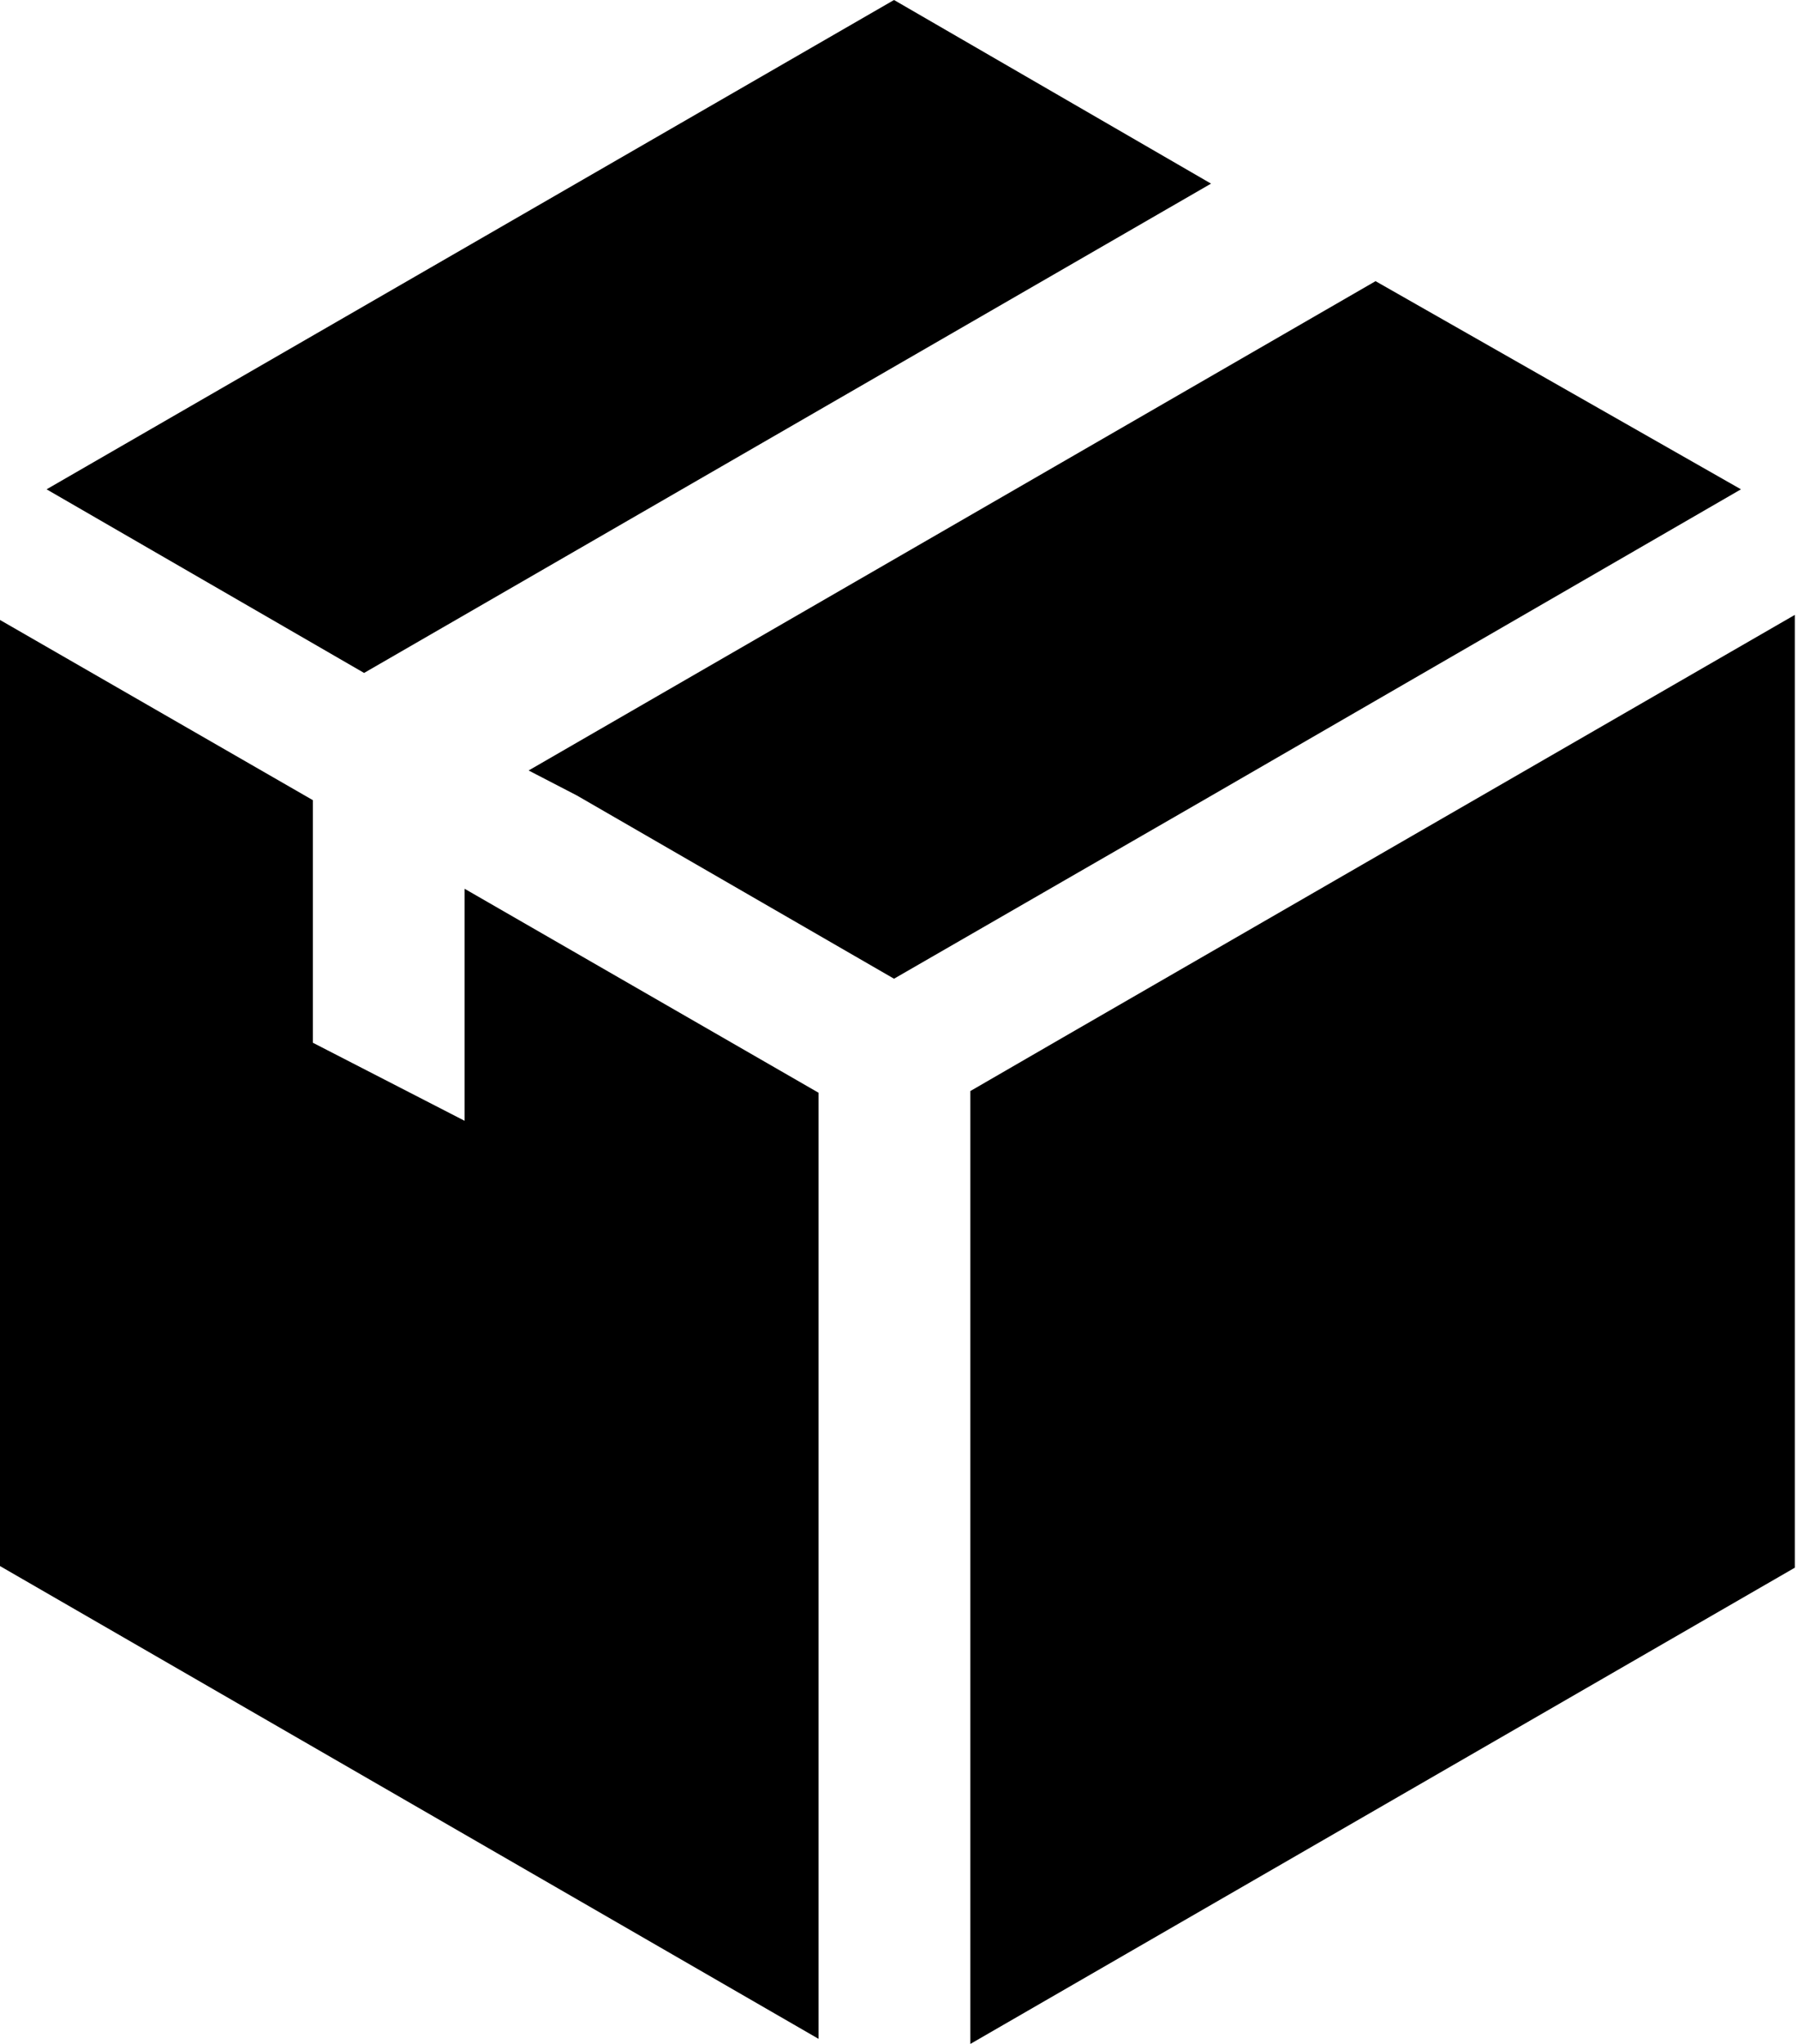 <svg width="22" height="25" viewBox="0 0 22 25" xmlns="http://www.w3.org/2000/svg">
<path d="M12.993 12.697L11.873 13.345V25L21.961 19.175V7.521L12.993 12.697Z"/>
<path d="M14.818 2.246L10.939 0L0.57 5.985L4.455 8.231L14.818 2.246Z"/>
<path d="M21.302 5.985L16.831 3.439L6.468 9.424L7.059 9.73L10.939 11.971L14.798 9.746L21.302 5.985Z"/>
<path d="M5.685 13.709L3.828 12.754V9.787L0 7.583V19.155L10.016 24.938V13.366L5.685 10.871V13.709Z"/>
</svg>
